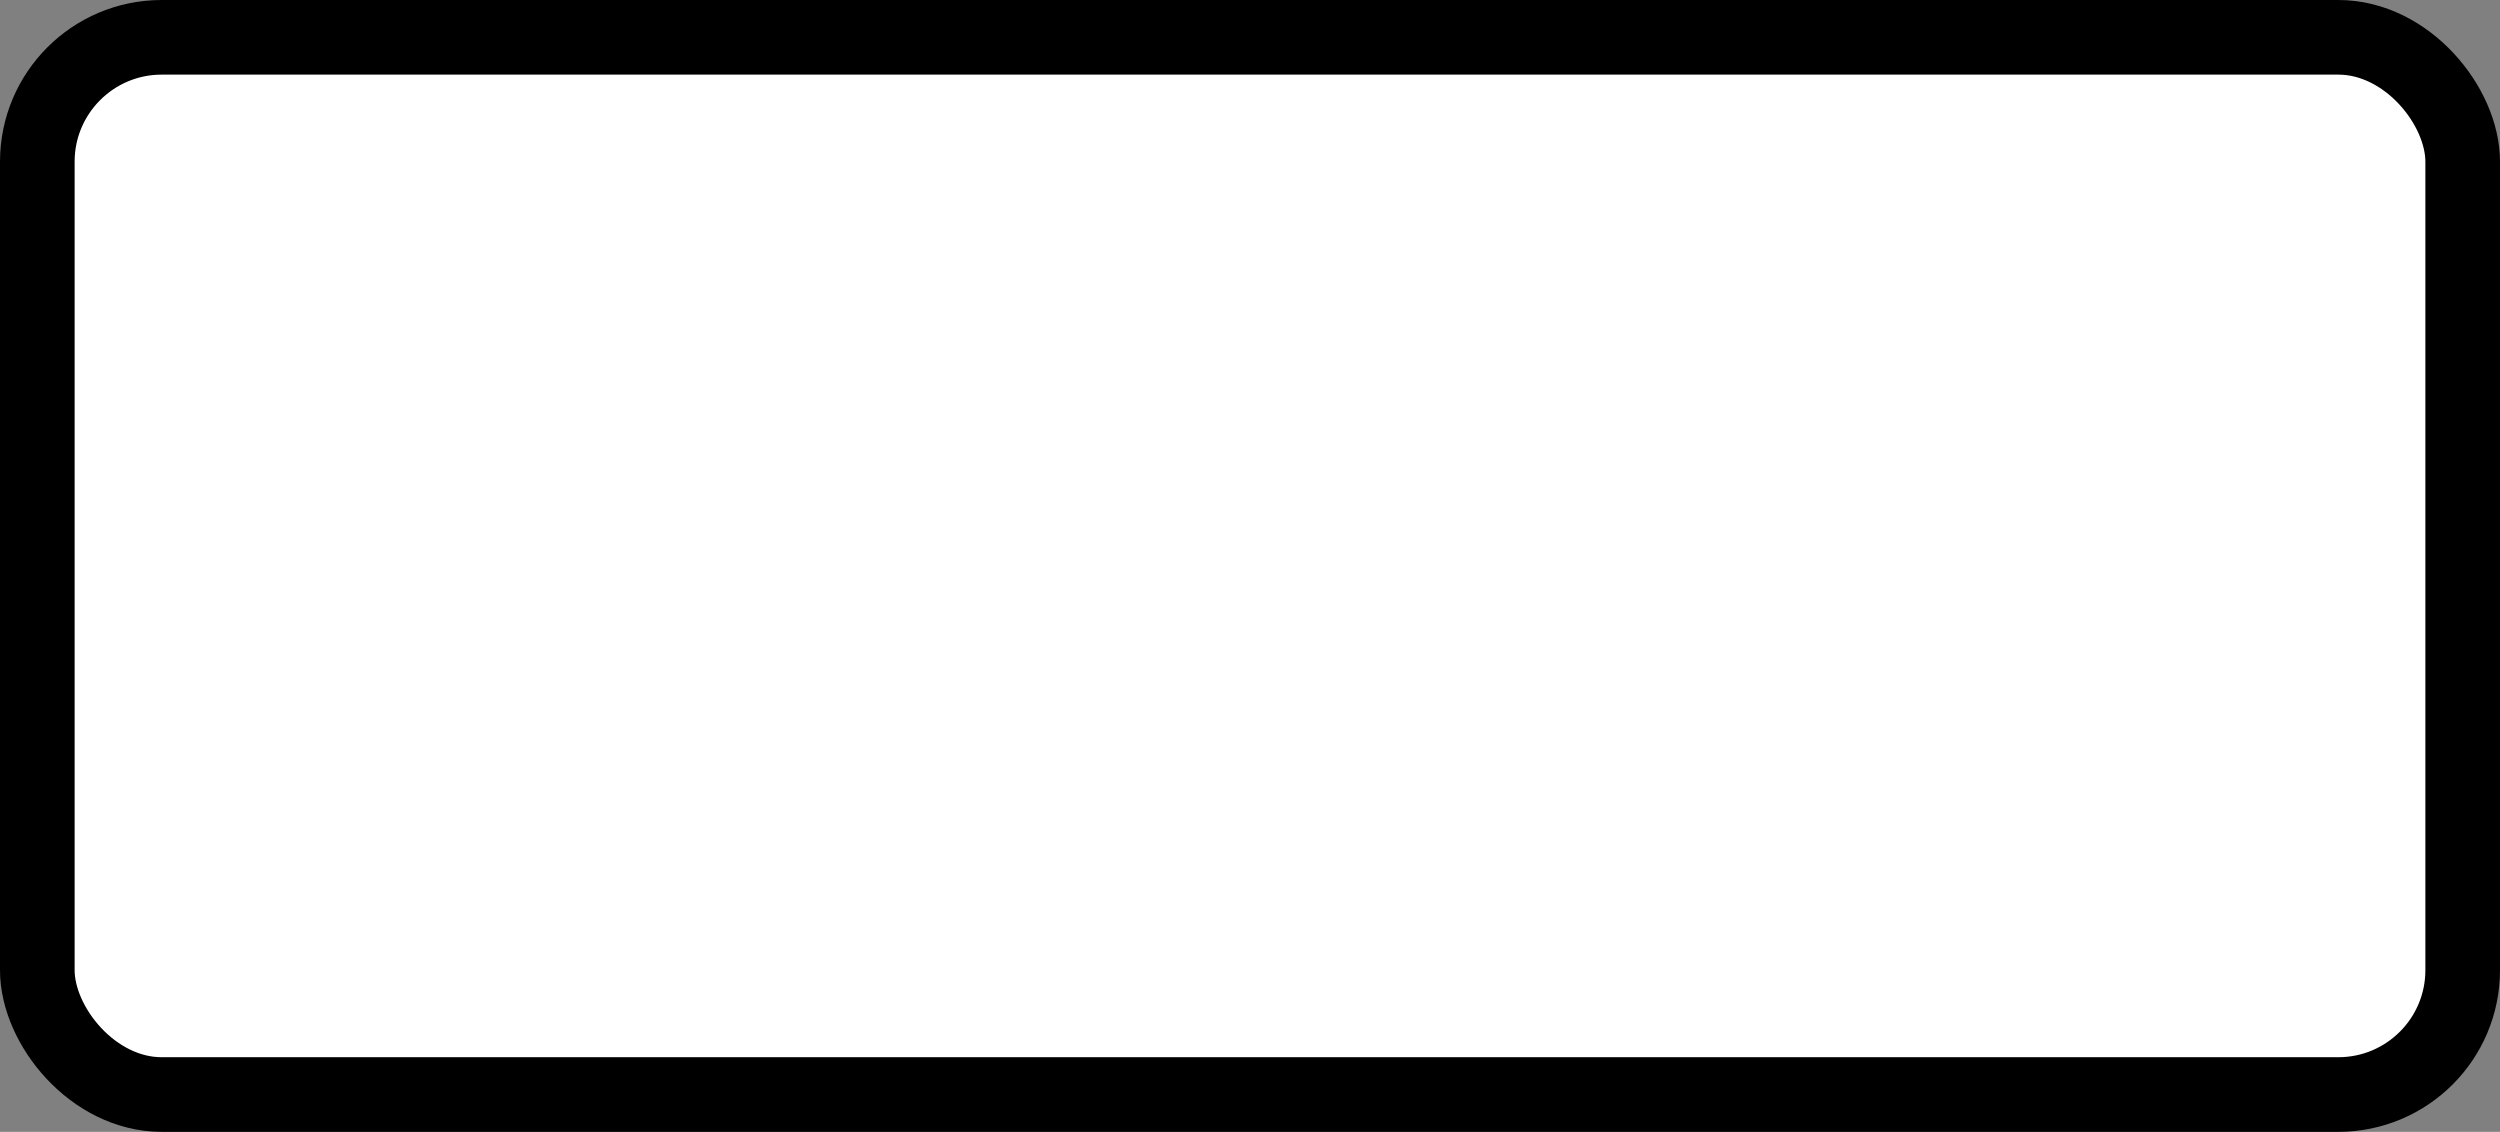 <?xml version='1.0' encoding='utf-8'?>
<svg xmlns="http://www.w3.org/2000/svg" width="40.2" height="18.2" viewBox="0 0 40.2 18.2">
  <rect x="0" y="0" width="40.2" height="18.2" fill="#808080" stroke="none"/>
  <rect x="0.6" y="0.6" width="39" height="17" rx="2" ry="2" fill="#fff" stroke="#000" stroke-width="1.2"/>
</svg>

